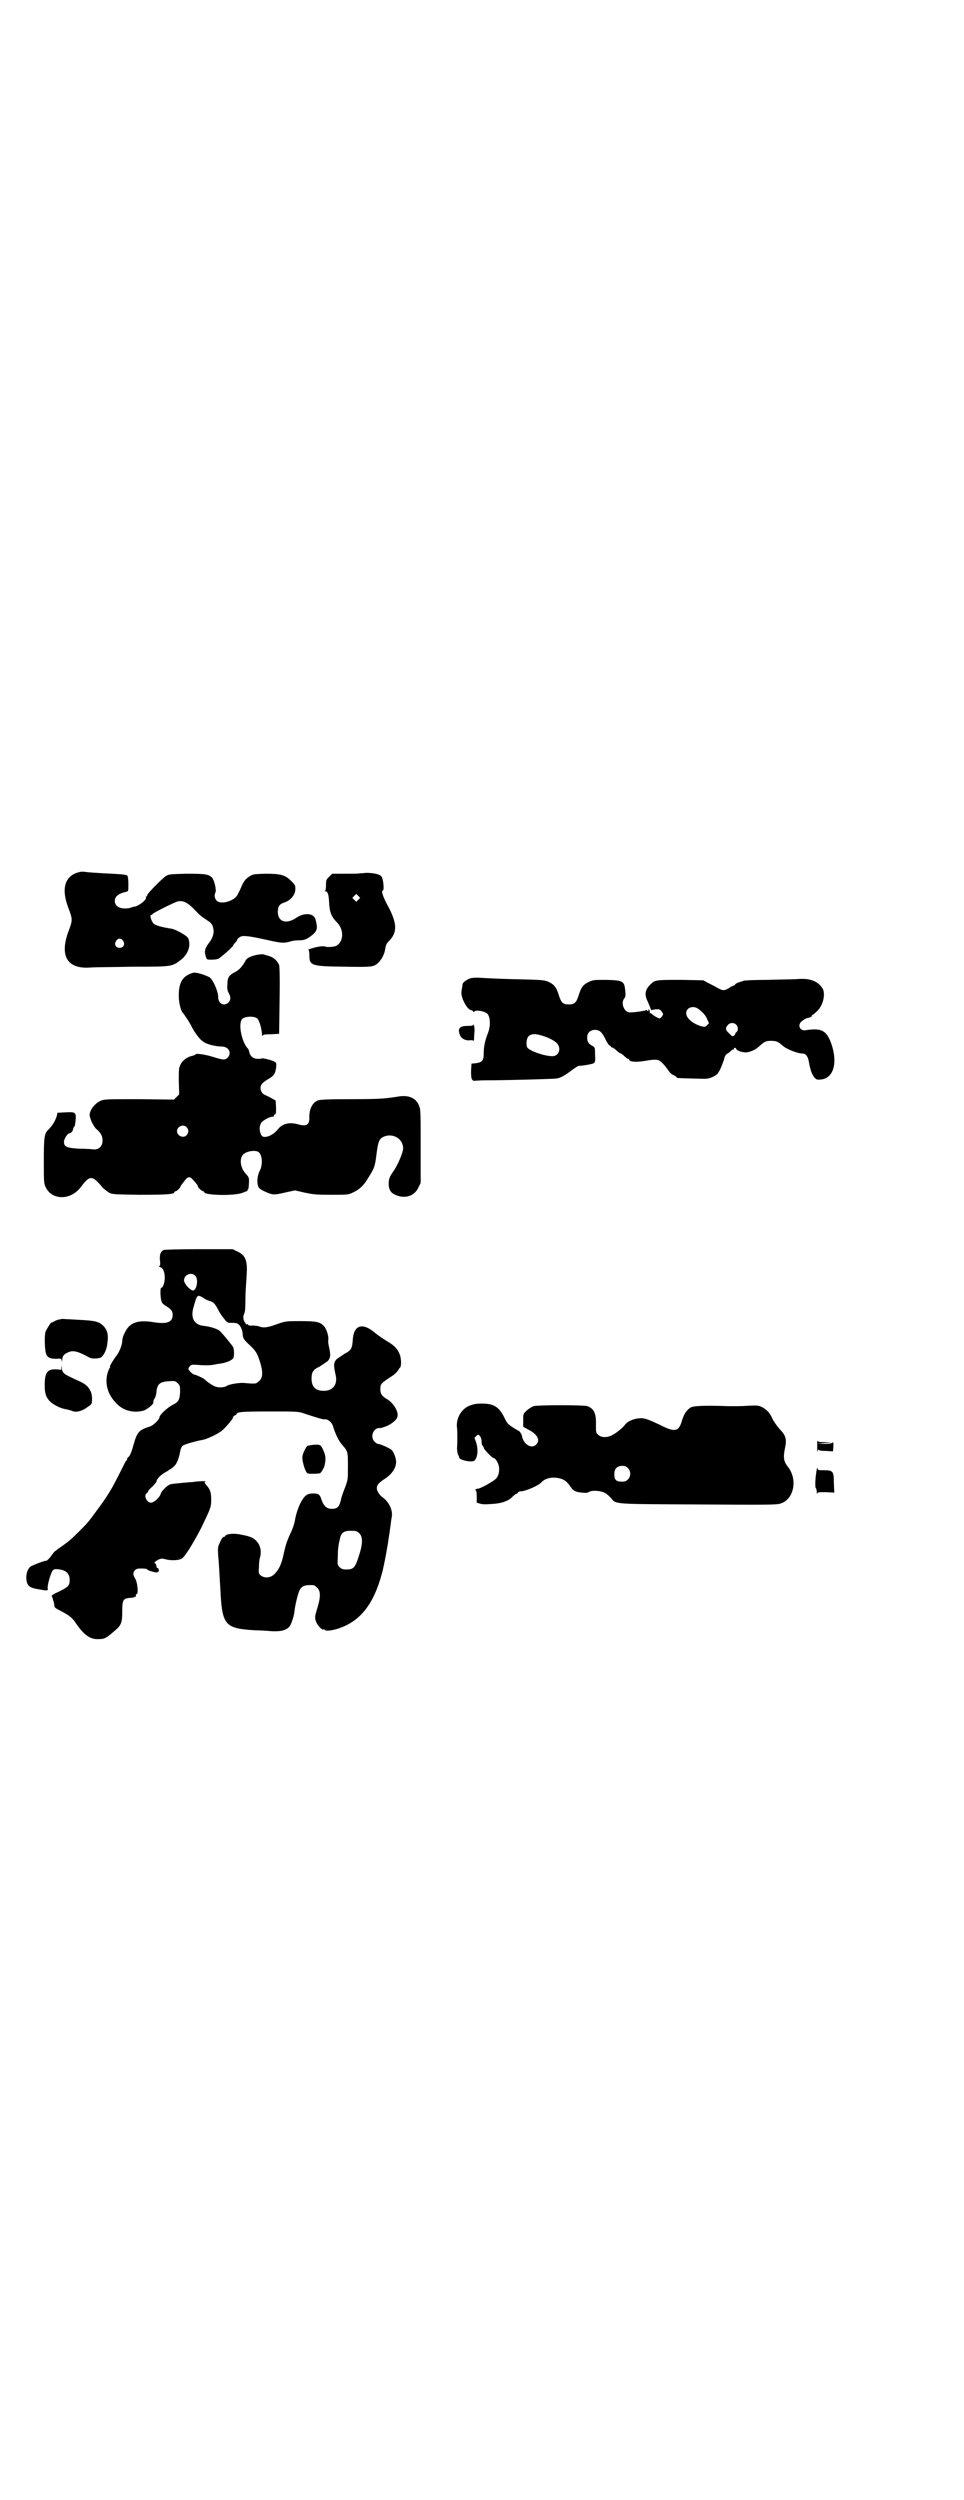 <?xml version="1.0" standalone="no"?>
<!DOCTYPE svg PUBLIC "-//W3C//DTD SVG 20010904//EN"
 "http://www.w3.org/TR/2001/REC-SVG-20010904/DTD/svg10.dtd">
<svg version="1.0" xmlns="http://www.w3.org/2000/svg"
 width="1100pt" height="2850pt" viewBox="0 0 1100 2850"
 preserveAspectRatio="xMidYMid meet">
<g transform="translate(0,2850) scale(0.5,-0.5)"
fill="#000000" stroke="none">
<path d="M175 3710 c-28 -10 -35 -38 -19 -80 10 -26 10 -28 0 -54 -20 -55 -3
-85 48 -82 9 1 53 1 98 2 91 0 90 0 110 15 17 13 24 32 18 49 -2 4 -6 7 -18
14 -9 5 -19 9 -23 9 -19 3 -35 7 -39 12 -5 6 -9 19 -5 19 2 0 3 1 3 2 0 2 50
27 58 29 12 2 21 -2 36 -17 15 -16 17 -17 32 -27 9 -6 11 -9 13 -19 2 -10 -2
-22 -11 -33 -9 -12 -10 -19 -6 -31 2 -6 3 -6 13 -6 6 0 13 1 15 2 5 2 34 28
34 30 0 1 2 4 5 7 3 3 5 7 5 8 0 1 3 3 6 5 7 4 21 2 66 -8 27 -6 35 -7 50 -2
4 1 11 2 14 2 14 0 19 1 29 8 17 12 19 18 13 40 -4 14 -25 16 -43 4 -23 -16
-43 -10 -43 13 0 12 4 18 14 21 16 5 27 19 26 33 0 7 -2 9 -10 17 -14 14 -25
16 -60 16 -26 -1 -27 -1 -36 -7 -7 -5 -11 -9 -16 -20 -3 -8 -8 -17 -10 -21 -7
-14 -37 -23 -47 -14 -5 5 -7 13 -3 20 2 5 -3 28 -8 33 -8 8 -16 9 -58 9 -36
-1 -40 -1 -47 -5 -8 -5 -43 -40 -43 -44 0 -2 -1 -3 -2 -3 -1 0 -2 -1 -1 -2 3
-4 -14 -18 -25 -21 -2 0 -7 -1 -11 -3 -20 -4 -35 2 -35 16 0 10 8 17 27 21 4
1 4 3 4 17 0 9 -1 17 -2 19 -1 3 -13 4 -55 6 -16 1 -34 2 -40 3 -8 1 -12 1
-21 -2z m106 -155 c5 -8 1 -16 -8 -16 -9 0 -13 8 -8 16 2 3 5 5 8 5 3 0 6 -2
8 -5z"/>
<path d="M821 3709 c0 -1 -14 -1 -32 -1 l-31 0 -7 -7 c-6 -6 -7 -7 -7 -19 0
-7 -1 -12 -2 -13 -2 0 -2 -1 0 -1 6 0 8 -7 9 -24 1 -24 5 -34 19 -48 16 -17
14 -45 -4 -53 -6 -2 -20 -3 -24 -1 -4 2 -22 -1 -33 -5 -4 -1 -7 -3 -5 -3 1 0
2 -4 2 -11 0 -25 4 -26 81 -27 55 -1 61 0 68 3 11 5 22 22 24 37 2 11 3 13 11
21 17 19 16 39 -5 78 -11 20 -16 35 -11 35 3 0 1 25 -3 31 -4 6 -18 9 -36 9
-7 -1 -13 -1 -14 -1z m-3 -60 l-5 -5 -4 4 -5 5 4 4 5 5 4 -4 5 -5 -4 -4z"/>
<path d="M586 3523 c-14 -3 -22 -7 -25 -12 -8 -15 -15 -22 -24 -27 -14 -7 -18
-12 -18 -28 -1 -10 0 -15 3 -20 5 -9 5 -16 -1 -22 -10 -9 -23 -2 -23 12 0 14
-12 41 -20 46 -14 7 -32 12 -38 10 -23 -7 -32 -21 -32 -52 0 -17 5 -36 10 -40
0 -1 2 -2 3 -4 1 -2 5 -7 8 -12 3 -5 8 -13 10 -18 9 -15 18 -27 25 -31 7 -6
29 -11 42 -11 16 0 24 -15 13 -26 -6 -5 -9 -5 -35 3 -16 5 -38 8 -38 5 0 -1
-3 -2 -6 -3 -12 -2 -23 -10 -28 -20 -4 -8 -4 -11 -4 -38 l1 -30 -6 -6 -6 -6
-80 1 c-75 0 -79 0 -88 -4 -15 -7 -27 -25 -24 -36 1 -3 2 -5 2 -6 1 -5 10 -21
14 -23 9 -8 13 -15 13 -25 0 -15 -10 -23 -25 -20 -1 0 -13 1 -28 1 -29 2 -35
4 -35 16 0 6 8 19 12 19 3 0 8 5 8 7 1 5 3 9 4 9 1 0 2 8 3 19 0 13 -2 14 -23
13 l-19 -1 -1 -6 c-4 -13 -10 -23 -21 -34 -8 -8 -9 -18 -9 -70 0 -46 0 -51 4
-59 14 -31 57 -31 80 -1 21 28 26 28 49 1 3 -4 10 -9 14 -12 8 -5 8 -5 71 -6
61 0 80 1 80 6 0 1 1 2 3 2 2 0 11 8 11 11 0 1 1 2 10 14 9 11 12 10 28 -10 1
-2 2 -4 2 -5 0 -2 9 -10 12 -10 1 0 2 -1 2 -2 0 -7 64 -9 86 -2 8 3 14 5 13 6
-1 1 0 2 1 2 1 1 2 7 2 14 1 13 0 14 -8 23 -11 12 -14 32 -6 42 6 7 22 11 33
8 11 -3 14 -28 6 -44 -6 -11 -7 -26 -4 -35 1 -4 4 -7 12 -11 21 -10 24 -10 49
-4 l23 5 22 -5 c19 -4 25 -5 61 -5 39 0 39 0 51 6 13 6 23 15 33 32 14 22 16
27 19 53 4 31 6 37 18 42 21 8 43 -6 43 -27 0 -9 -12 -38 -22 -52 -10 -14 -11
-19 -11 -31 1 -15 7 -21 23 -26 19 -5 37 2 45 20 l5 10 0 84 c0 79 0 84 -4 93
-7 17 -24 24 -47 20 -31 -5 -45 -6 -110 -6 -51 0 -69 -1 -74 -3 -12 -5 -20
-20 -19 -40 0 -16 -7 -20 -27 -14 -20 5 -35 1 -45 -12 -9 -11 -22 -18 -32 -17
-9 1 -13 24 -5 33 5 6 19 13 25 13 2 0 4 1 3 2 0 1 0 2 2 3 3 1 3 4 3 16 l-1
16 -9 5 c-5 3 -12 6 -14 7 -11 4 -15 18 -8 26 2 3 7 6 11 9 15 8 19 13 21 27
1 10 1 12 -3 14 -6 4 -27 9 -30 8 -1 -1 -5 -1 -9 -1 -10 0 -17 6 -19 15 -1 4
-2 8 -4 9 -14 16 -22 57 -12 67 6 6 27 7 34 1 5 -5 10 -22 11 -37 0 -3 1 -4 1
-3 1 3 4 4 20 4 l18 1 1 75 c1 54 0 77 -1 82 -4 9 -12 17 -22 20 -4 1 -10 3
-13 4 -3 1 -10 0 -16 -1z m-160 -393 c5 -6 5 -12 0 -18 -7 -8 -22 -2 -22 9 0
11 15 17 22 9z"/>
<path d="M1072 3469 c-6 -2 -16 -9 -16 -12 0 0 -1 -5 -2 -12 -2 -11 -1 -13 2
-23 6 -14 13 -24 19 -25 3 -1 5 -2 5 -4 0 -1 1 0 3 1 3 4 22 1 29 -5 7 -7 8
-27 2 -43 -7 -18 -10 -32 -10 -45 0 -19 -3 -23 -18 -25 l-10 -1 -1 -17 c0 -14
1 -18 3 -20 2 -2 4 -3 5 -2 1 0 13 1 28 1 46 0 150 3 158 4 10 1 20 7 36 19 7
5 14 10 16 10 9 0 31 4 34 6 3 2 4 5 3 19 0 17 0 17 -7 21 -9 5 -11 10 -11 19
0 10 7 17 18 17 10 0 16 -5 24 -22 4 -8 8 -14 10 -14 1 0 2 -1 2 -2 0 -1 1 -2
3 -2 1 0 6 -3 10 -7 4 -4 9 -7 10 -7 1 0 5 -3 8 -6 3 -3 7 -6 8 -6 2 0 3 -1 3
-2 0 -5 16 -6 34 -3 29 5 33 4 42 -5 5 -5 10 -12 13 -16 3 -5 8 -10 12 -11 4
-2 7 -4 7 -5 0 -2 2 -2 39 -3 33 -1 33 -1 44 4 10 5 11 6 18 20 3 8 7 17 8 22
1 5 3 8 7 11 3 1 7 5 9 7 2 2 4 3 5 2 1 -1 1 0 1 2 -1 1 0 2 2 2 2 0 3 -1 3
-2 0 -3 9 -7 17 -8 9 -2 25 4 34 12 13 12 16 14 29 14 12 0 16 -2 26 -11 9 -8
34 -18 46 -18 7 0 12 -7 14 -19 3 -18 7 -29 13 -36 5 -5 6 -5 16 -4 28 4 37
39 22 82 -11 30 -22 36 -60 30 -11 -1 -17 11 -9 19 4 4 12 9 15 9 6 1 11 4 10
5 -1 1 0 2 1 2 1 0 6 4 11 9 13 12 19 37 13 50 -10 17 -27 25 -56 23 -10 -1
-42 -1 -70 -2 -27 0 -52 -1 -55 -2 -2 -1 -5 -2 -6 -2 -7 -2 -13 -5 -13 -6 0
-1 -2 -2 -3 -3 -2 0 -8 -3 -12 -6 -10 -6 -14 -6 -26 1 -5 3 -15 8 -21 11 l-11
6 -49 1 c-56 0 -60 0 -69 -8 -15 -13 -17 -25 -9 -41 3 -7 6 -14 7 -17 0 -2 1
-3 2 -3 1 1 6 1 10 2 8 0 9 0 13 -5 4 -6 4 -6 1 -11 -2 -3 -5 -5 -6 -5 -2 0
-13 6 -17 10 -1 1 -3 2 -4 2 -1 0 -2 1 -1 2 0 0 0 3 -1 5 -2 4 -2 4 -2 0 0 -3
-1 -3 -3 -1 -1 1 -3 2 -3 1 -2 -2 -32 -6 -38 -5 -12 1 -20 22 -11 32 2 3 3 6
2 16 -2 23 -4 25 -44 26 -28 0 -29 0 -40 -5 -12 -6 -17 -12 -23 -32 -5 -15 -9
-19 -22 -19 -13 0 -17 4 -22 19 -6 20 -11 26 -23 32 -9 4 -13 5 -57 6 -54 1
-88 3 -104 4 -6 0 -15 0 -20 -2z m520 -68 c10 -7 19 -16 22 -25 l4 -9 -4 -4
c-5 -5 -5 -5 -16 -2 -18 6 -32 18 -32 29 0 12 14 18 26 11z m88 -37 c5 -5 5
-13 1 -17 -2 -1 -3 -3 -3 -4 0 -1 -1 -3 -3 -4 -3 -3 -4 -2 -11 5 -9 8 -9 12
-3 19 5 6 14 6 19 1z m-437 -27 c14 -5 26 -12 30 -18 8 -12 1 -27 -12 -27 -18
0 -50 11 -57 19 -4 5 -3 21 2 26 7 7 16 7 37 0z"/>
<path d="M1080 3364 c0 -2 -3 -3 -13 -3 -17 0 -23 -5 -18 -19 3 -9 11 -14 21
-14 6 1 10 0 11 -1 0 -1 1 3 1 8 0 6 1 12 1 15 0 2 0 7 -1 11 -1 3 -2 5 -2 3z"/>
<path d="M373 2850 c-7 -4 -9 -11 -8 -23 1 -8 1 -12 -1 -13 -2 -1 -1 -2 2 -3
6 -2 10 -11 10 -24 0 -11 -4 -23 -8 -23 -3 0 -2 -26 1 -32 1 -3 5 -7 9 -9 13
-8 16 -12 16 -21 0 -16 -12 -21 -40 -17 -40 7 -59 0 -70 -25 -3 -5 -5 -13 -5
-18 -1 -11 -7 -25 -14 -34 -5 -6 -16 -24 -14 -24 1 0 0 -2 -2 -5 -12 -26 -6
-57 18 -80 16 -16 39 -21 61 -15 8 3 22 14 22 18 0 4 0 5 3 10 2 3 4 10 4 15
2 18 8 23 30 24 13 1 14 0 19 -5 5 -5 5 -7 5 -20 -1 -17 -3 -22 -17 -29 -12
-6 -30 -23 -30 -28 0 -5 -13 -18 -21 -21 -26 -8 -30 -13 -38 -41 -4 -15 -8
-26 -12 -29 -2 -1 -3 -4 -3 -5 0 -2 -1 -3 -2 -3 -1 -1 -6 -11 -12 -23 -22 -44
-30 -57 -56 -92 -20 -27 -19 -26 -40 -47 -20 -20 -22 -21 -37 -32 -6 -4 -11
-8 -13 -9 -1 -2 -3 -3 -4 -3 0 0 -5 -5 -9 -11 -4 -6 -9 -10 -10 -11 -6 0 -34
-11 -38 -14 -6 -6 -9 -14 -9 -26 1 -16 6 -22 26 -25 21 -4 24 -4 23 1 -2 6 7
36 11 41 4 4 5 4 15 3 16 -2 24 -10 24 -24 0 -13 -3 -16 -25 -27 -12 -5 -17
-9 -16 -10 1 -1 2 -5 3 -8 1 -3 2 -7 2 -7 0 -1 1 -4 1 -7 0 -4 3 -6 15 -12 19
-10 26 -15 35 -29 18 -26 32 -36 51 -35 14 0 17 2 38 20 14 12 16 18 16 44 0
25 2 29 18 30 5 0 9 1 9 2 0 0 1 1 2 0 1 -1 2 1 2 3 0 2 1 4 2 4 4 0 2 25 -3
34 -6 10 -6 14 -1 20 3 3 6 4 12 4 13 0 16 -1 16 -2 0 -2 13 -6 20 -7 2 0 4 0
4 1 0 1 1 2 2 1 1 0 1 1 0 4 0 3 -1 4 -2 4 -1 -1 -3 1 -3 5 -1 3 -2 6 -3 6 -4
0 0 4 7 8 7 3 9 3 17 1 10 -3 28 -3 36 1 7 3 25 32 45 70 22 46 23 48 23 65 0
16 -2 23 -11 33 -5 6 -5 7 -2 8 4 2 -19 1 -30 -1 -3 0 -15 -1 -25 -2 -10 -1
-22 -2 -25 -3 -7 -2 -20 -15 -22 -21 -2 -9 -16 -21 -22 -21 -10 0 -18 16 -10
22 2 1 3 3 3 4 0 1 4 6 10 11 5 5 9 10 9 11 0 6 11 17 25 24 6 4 13 8 15 11 6
4 12 20 14 33 1 6 3 11 6 14 4 3 28 10 44 13 9 1 33 12 44 20 9 7 27 28 27 32
0 2 2 3 4 4 2 1 4 2 4 3 0 5 13 6 75 6 64 0 66 0 80 -5 31 -10 40 -13 46 -13
7 1 15 -6 18 -13 7 -22 13 -34 21 -44 14 -16 14 -16 14 -50 0 -30 0 -30 -6
-47 -4 -10 -9 -23 -10 -30 -4 -16 -8 -20 -21 -20 -11 0 -18 6 -23 20 -4 13 -7
15 -19 15 -7 0 -12 -1 -16 -4 -10 -7 -20 -29 -25 -52 -2 -14 -7 -27 -13 -39
-6 -13 -10 -26 -13 -40 -5 -25 -11 -38 -21 -48 -9 -10 -24 -11 -33 -3 -4 4 -4
5 -3 19 0 8 1 17 2 20 4 12 2 25 -4 34 -8 11 -16 15 -38 19 -17 4 -35 2 -37
-3 0 -1 -2 -2 -3 -2 -3 0 -6 -5 -11 -17 -3 -6 -3 -12 -2 -26 2 -20 3 -47 5
-78 4 -81 10 -88 81 -92 9 0 26 -1 36 -2 21 -1 33 2 40 10 5 5 11 26 12 34 0
8 7 39 11 48 5 11 12 14 32 13 2 0 6 -3 9 -6 8 -8 8 -21 0 -47 -6 -19 -6 -22
-2 -32 3 -7 13 -18 16 -16 1 1 2 0 3 -1 2 -3 15 -2 31 3 51 17 81 56 100 127
5 19 13 63 15 79 1 6 2 12 2 13 0 1 1 7 2 14 1 7 2 17 3 21 3 16 -6 35 -23 47
-6 5 -11 13 -11 19 0 7 4 12 16 20 18 11 28 26 28 40 0 8 -5 22 -10 27 -4 4
-26 14 -31 14 -2 0 -5 2 -8 5 -12 11 -2 34 13 31 1 0 7 2 13 4 12 5 24 14 26
22 3 10 -7 29 -22 39 -14 8 -17 13 -17 24 0 11 1 13 24 28 7 4 14 11 16 14 2
3 4 7 5 7 3 3 3 18 0 28 -5 14 -12 22 -31 33 -8 5 -20 13 -26 18 -29 25 -49
18 -51 -16 -1 -19 -4 -24 -18 -31 -6 -4 -15 -10 -19 -13 -7 -8 -7 -14 -2 -36
5 -21 -6 -36 -27 -36 -19 0 -28 9 -28 28 0 15 4 21 18 27 6 4 15 10 19 13 7 8
7 14 2 36 -1 4 -1 10 -1 12 2 7 -4 26 -10 32 -9 9 -16 11 -53 11 -33 0 -34 0
-54 -7 -22 -8 -31 -9 -41 -5 -3 1 -10 2 -15 2 -5 -1 -9 0 -10 2 -1 2 -2 2 -2
1 0 -4 -6 4 -8 10 -1 6 -1 9 1 13 2 3 3 13 3 27 0 23 1 29 3 64 2 31 -3 44
-22 52 l-10 5 -78 0 c-43 0 -79 -1 -80 -2z m73 -59 c8 -9 2 -36 -7 -33 -8 3
-19 16 -19 23 0 13 17 20 26 10z m18 -50 c4 -3 10 -6 14 -7 9 -2 13 -7 20 -20
2 -5 8 -14 13 -20 7 -9 8 -10 16 -10 10 0 14 0 18 -4 5 -4 9 -15 9 -24 1 -7 2
-10 15 -22 15 -14 18 -19 25 -41 6 -20 6 -34 -2 -41 -3 -3 -7 -6 -9 -6 -6 -1
-15 0 -26 1 -10 1 -35 -3 -40 -7 -4 -3 -16 -4 -23 -2 -6 1 -21 11 -28 18 -2 2
-20 10 -22 10 -4 0 -14 10 -14 13 0 2 2 5 4 7 3 3 5 3 20 2 9 -1 23 -1 30 0 7
1 15 3 18 3 15 2 29 8 31 14 2 7 1 19 -1 24 -4 6 -25 32 -31 37 -6 5 -24 10
-35 11 -23 2 -32 18 -24 44 8 28 8 28 22 20z m355 -536 c9 -7 9 -23 2 -46 -9
-30 -13 -36 -25 -37 -11 -1 -16 0 -21 5 -5 5 -5 6 -4 26 0 11 1 22 2 25 0 3 2
9 3 15 3 13 9 17 25 17 11 0 14 -1 18 -5z"/>
<path d="M132 2691 c-4 -1 -9 -4 -11 -5 -2 -1 -3 -2 -3 -1 0 3 -11 -14 -14
-21 -3 -9 -2 -41 1 -50 3 -9 9 -12 23 -12 12 1 12 1 13 -5 0 -5 0 -4 1 2 0 9
4 14 14 18 11 5 22 2 46 -11 6 -4 15 -4 26 -2 7 2 16 18 17 34 3 18 0 29 -8
38 -11 11 -18 13 -58 15 -20 1 -36 2 -37 2 -1 0 -5 -1 -10 -2z"/>
<path d="M140 2583 l0 -6 -11 1 c-21 1 -27 -7 -27 -36 0 -19 3 -27 11 -36 6
-7 23 -16 33 -18 10 -2 14 -3 22 -6 9 -2 22 2 33 11 9 6 9 6 9 19 0 17 -9 30
-27 38 -39 18 -40 18 -42 31 0 6 0 7 -1 2z"/>
<path d="M1071 2495 c-19 -8 -31 -30 -28 -51 1 -10 1 -32 0 -46 0 -5 1 -11 2
-14 2 -3 3 -6 3 -7 0 -6 29 -12 35 -7 8 9 9 28 2 46 -3 6 -2 7 2 10 4 4 5 4 8
0 2 -2 4 -7 4 -12 0 -4 1 -9 2 -10 2 -1 3 -4 3 -5 0 -3 19 -23 22 -23 4 0 10
-9 12 -17 3 -11 0 -25 -7 -31 -6 -6 -35 -22 -40 -22 -5 0 -9 -4 -5 -4 1 0 2
-5 2 -14 l0 -14 7 -2 c5 -2 14 -2 26 -1 22 1 38 6 48 16 4 4 8 7 9 7 1 0 3 1
4 3 1 2 4 3 7 3 10 0 40 13 46 20 9 10 26 14 44 9 10 -3 15 -7 24 -20 5 -8 12
-11 25 -12 8 -1 13 -1 17 2 8 4 28 2 36 -3 4 -2 9 -7 13 -11 13 -15 1 -14 199
-15 154 -1 179 -1 188 2 31 9 40 55 17 84 -9 11 -11 20 -7 40 5 22 3 31 -12
46 -6 7 -13 17 -16 23 -6 14 -13 21 -24 27 -9 4 -11 4 -32 3 -12 -1 -31 -1
-42 -1 -55 2 -82 1 -89 -3 -9 -6 -15 -14 -20 -31 -7 -24 -16 -26 -49 -9 -32
15 -38 17 -52 15 -13 -2 -25 -8 -30 -16 -4 -5 -18 -17 -28 -22 -11 -6 -25 -6
-32 1 -5 4 -5 6 -5 21 1 27 -4 38 -19 44 -8 3 -113 3 -124 0 -4 -2 -11 -6 -15
-10 -8 -7 -8 -8 -8 -22 l0 -15 11 -6 c22 -11 29 -25 18 -35 -10 -10 -29 1 -32
21 -1 4 -4 8 -6 10 -23 13 -27 16 -33 29 -13 27 -25 34 -53 34 -14 0 -20 -2
-28 -5z m362 -142 c7 -7 7 -19 0 -26 -4 -4 -7 -5 -14 -5 -13 0 -17 4 -17 17 0
12 6 19 18 19 6 0 9 -1 13 -5z"/>
<path d="M1865 2400 c0 -10 0 -15 0 -11 1 4 2 7 3 6 0 -2 8 -3 17 -3 l16 -1 1
11 c0 9 0 11 -2 9 -2 -2 -8 -3 -19 -3 l-16 1 17 1 17 1 -16 1 c-14 0 -17 1
-18 4 0 1 0 -6 0 -16z"/>
<path d="M715 2406 c-8 -1 -14 -2 -15 -4 -6 -9 -10 -19 -10 -25 0 -11 7 -34
12 -36 3 -2 23 -1 28 0 3 1 10 13 11 19 3 15 2 21 -2 31 -7 16 -8 16 -24 15z"/>
<path d="M1863 2344 c-3 -19 -3 -36 -1 -37 1 -1 2 -5 2 -9 0 -4 1 -5 1 -3 1 3
3 3 20 3 l19 -1 -1 22 c0 27 -2 29 -23 29 -13 0 -14 0 -14 5 -1 2 -2 -2 -3 -9z"/>
</g>
</svg>
